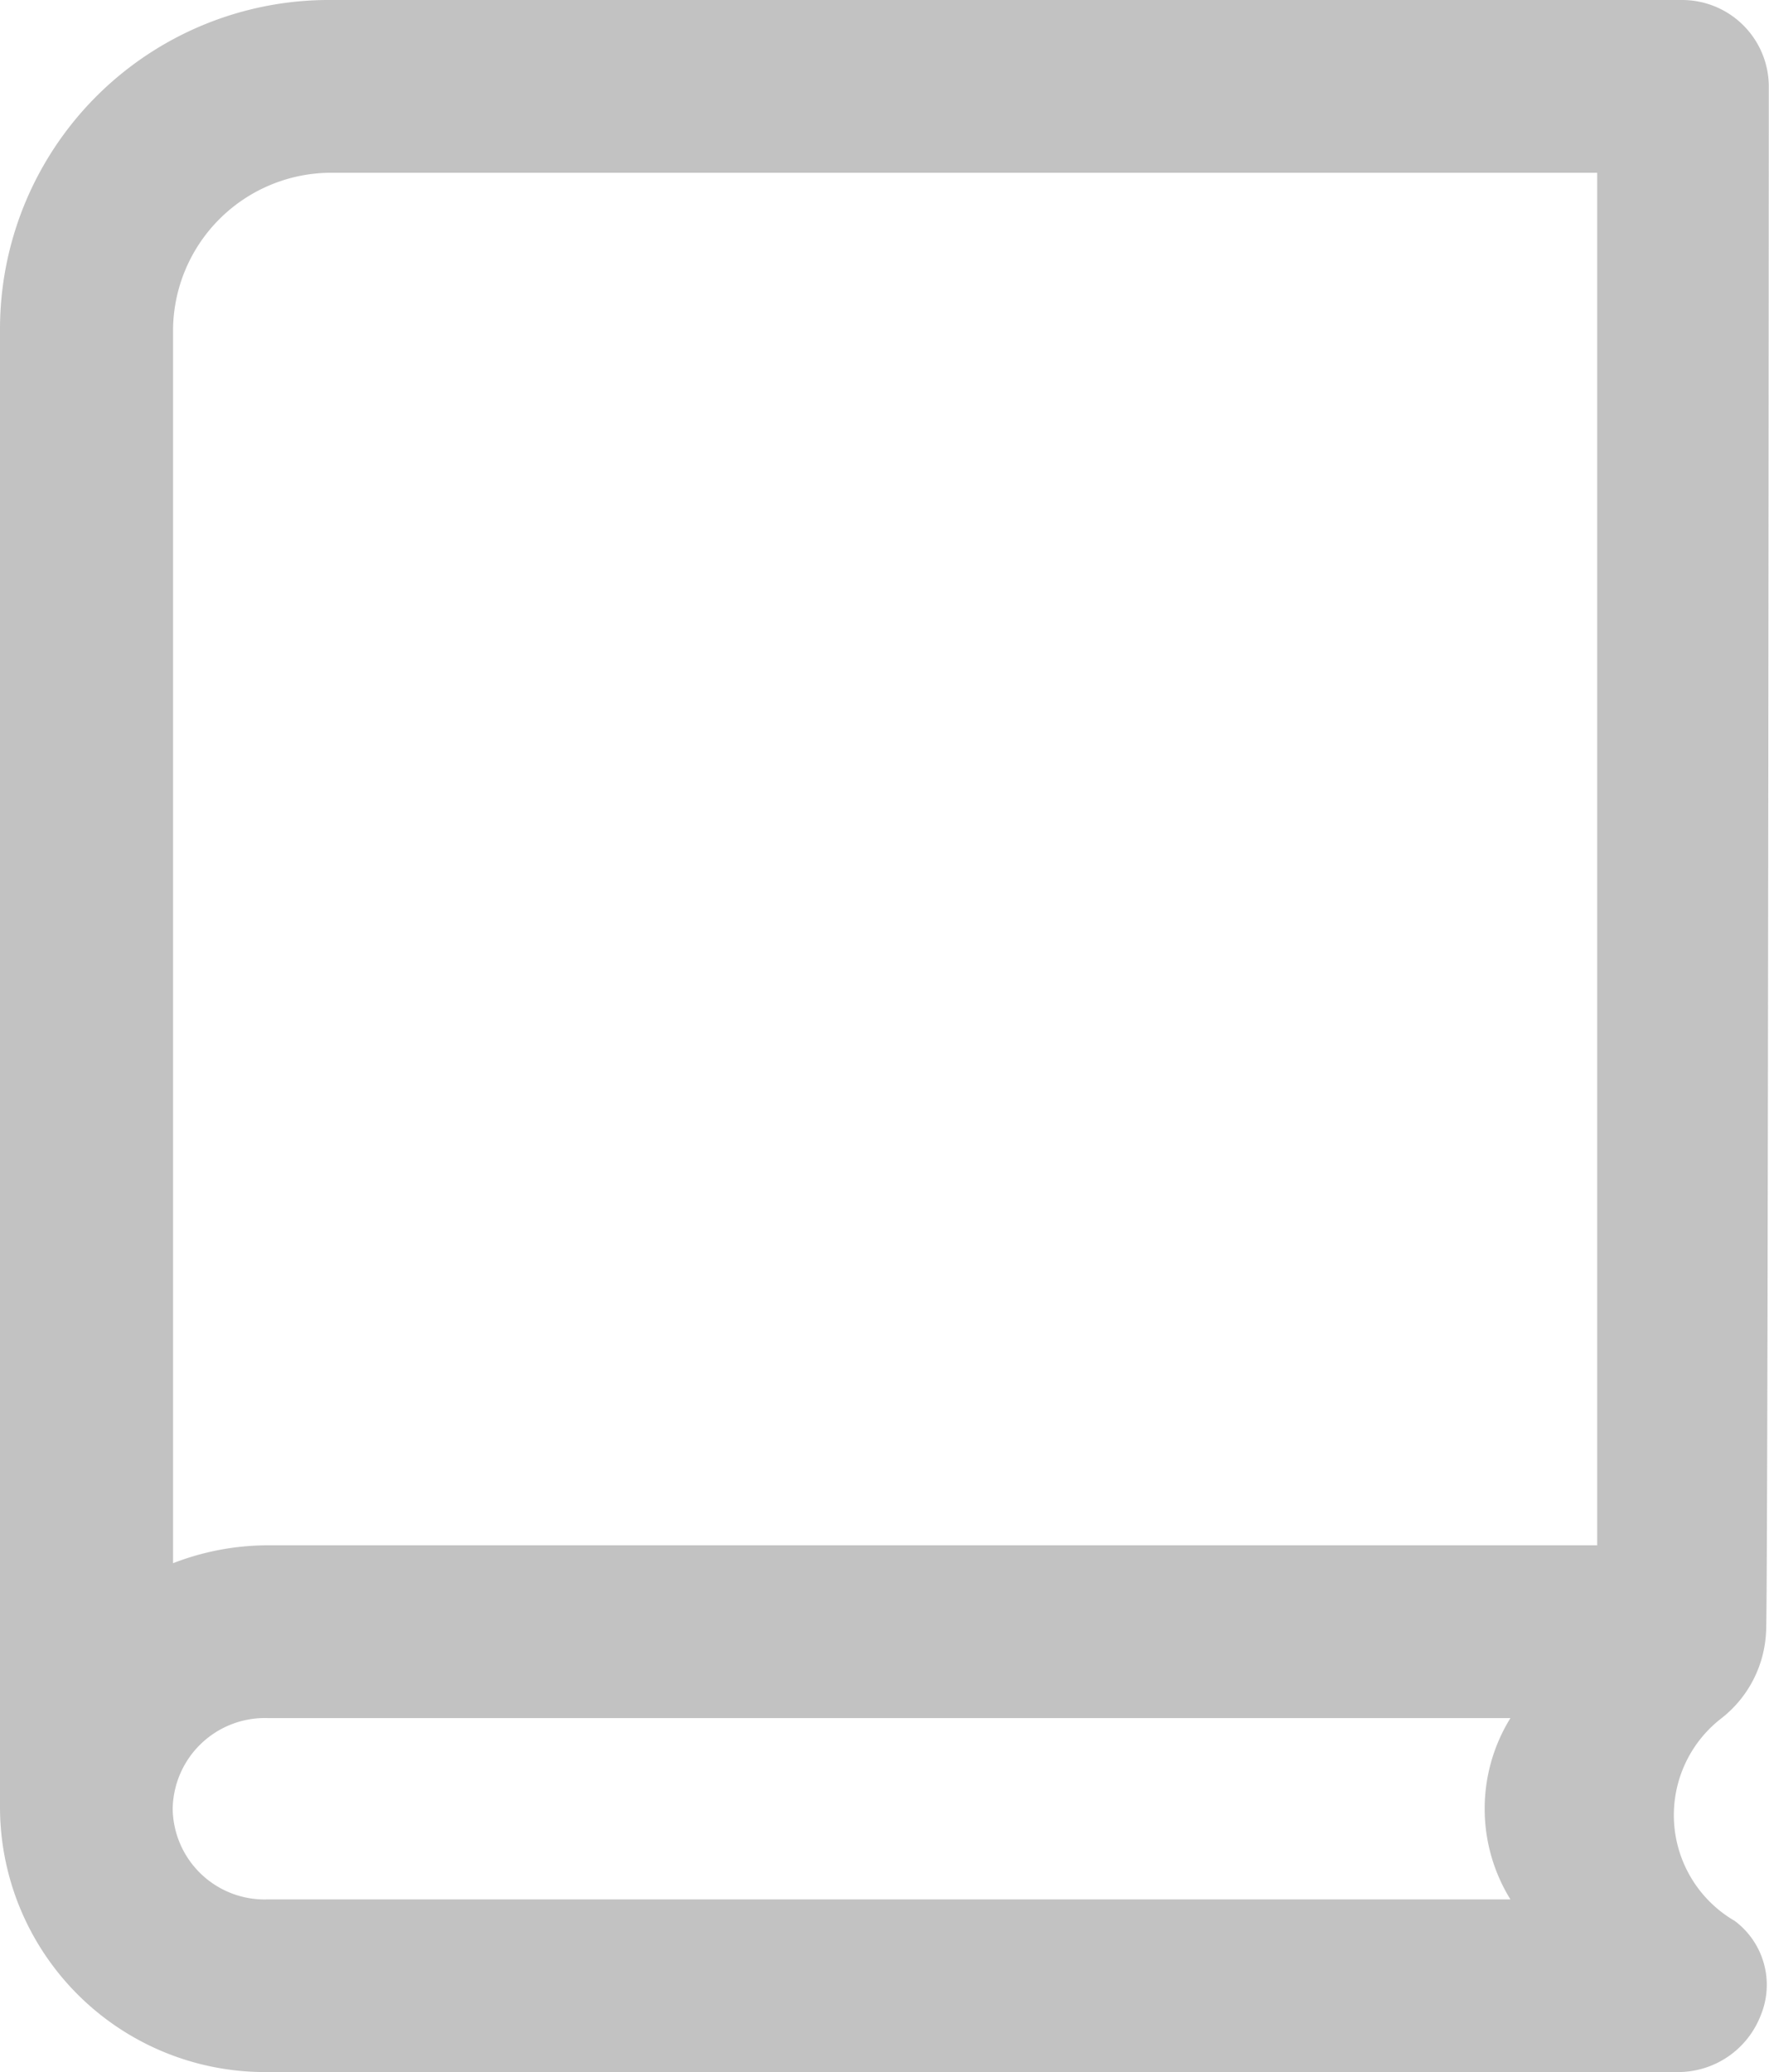 <svg xmlns="http://www.w3.org/2000/svg" width="28.303" height="33.137" viewBox="0 0 28.303 33.137">
  <g id="book-svgrepo-com_3_" data-name="book-svgrepo-com (3)" transform="translate(-35.7)" opacity="0.32">
    <g id="Group_22" data-name="Group 22" transform="translate(35.7)">
      <path id="Path_17" data-name="Path 17" d="M64,1.381A1.387,1.387,0,0,0,62.621,0H41.015A5.263,5.263,0,0,0,35.7,5.248V28.926a4.24,4.24,0,0,0,4.279,4.212H62.554a1.417,1.417,0,0,0,1.314-.9,1.277,1.277,0,0,0-.413-1.517,1.956,1.956,0,0,1-.21-3.243,1.861,1.861,0,0,0,.711-1.381C63.989,25.987,64,1.381,64,1.381ZM38.463,28.926a1.475,1.475,0,0,1,1.517-1.449H59.866a2.757,2.757,0,0,0,0,2.9H39.979A1.47,1.47,0,0,1,38.463,28.926Zm22.784-4.212H39.986A4.193,4.193,0,0,0,38.469,25V5.248a2.532,2.532,0,0,1,2.553-2.485H61.254V24.714Z" transform="translate(-35.7)" fill="#404040"/>
    </g>
  </g>
</svg>
